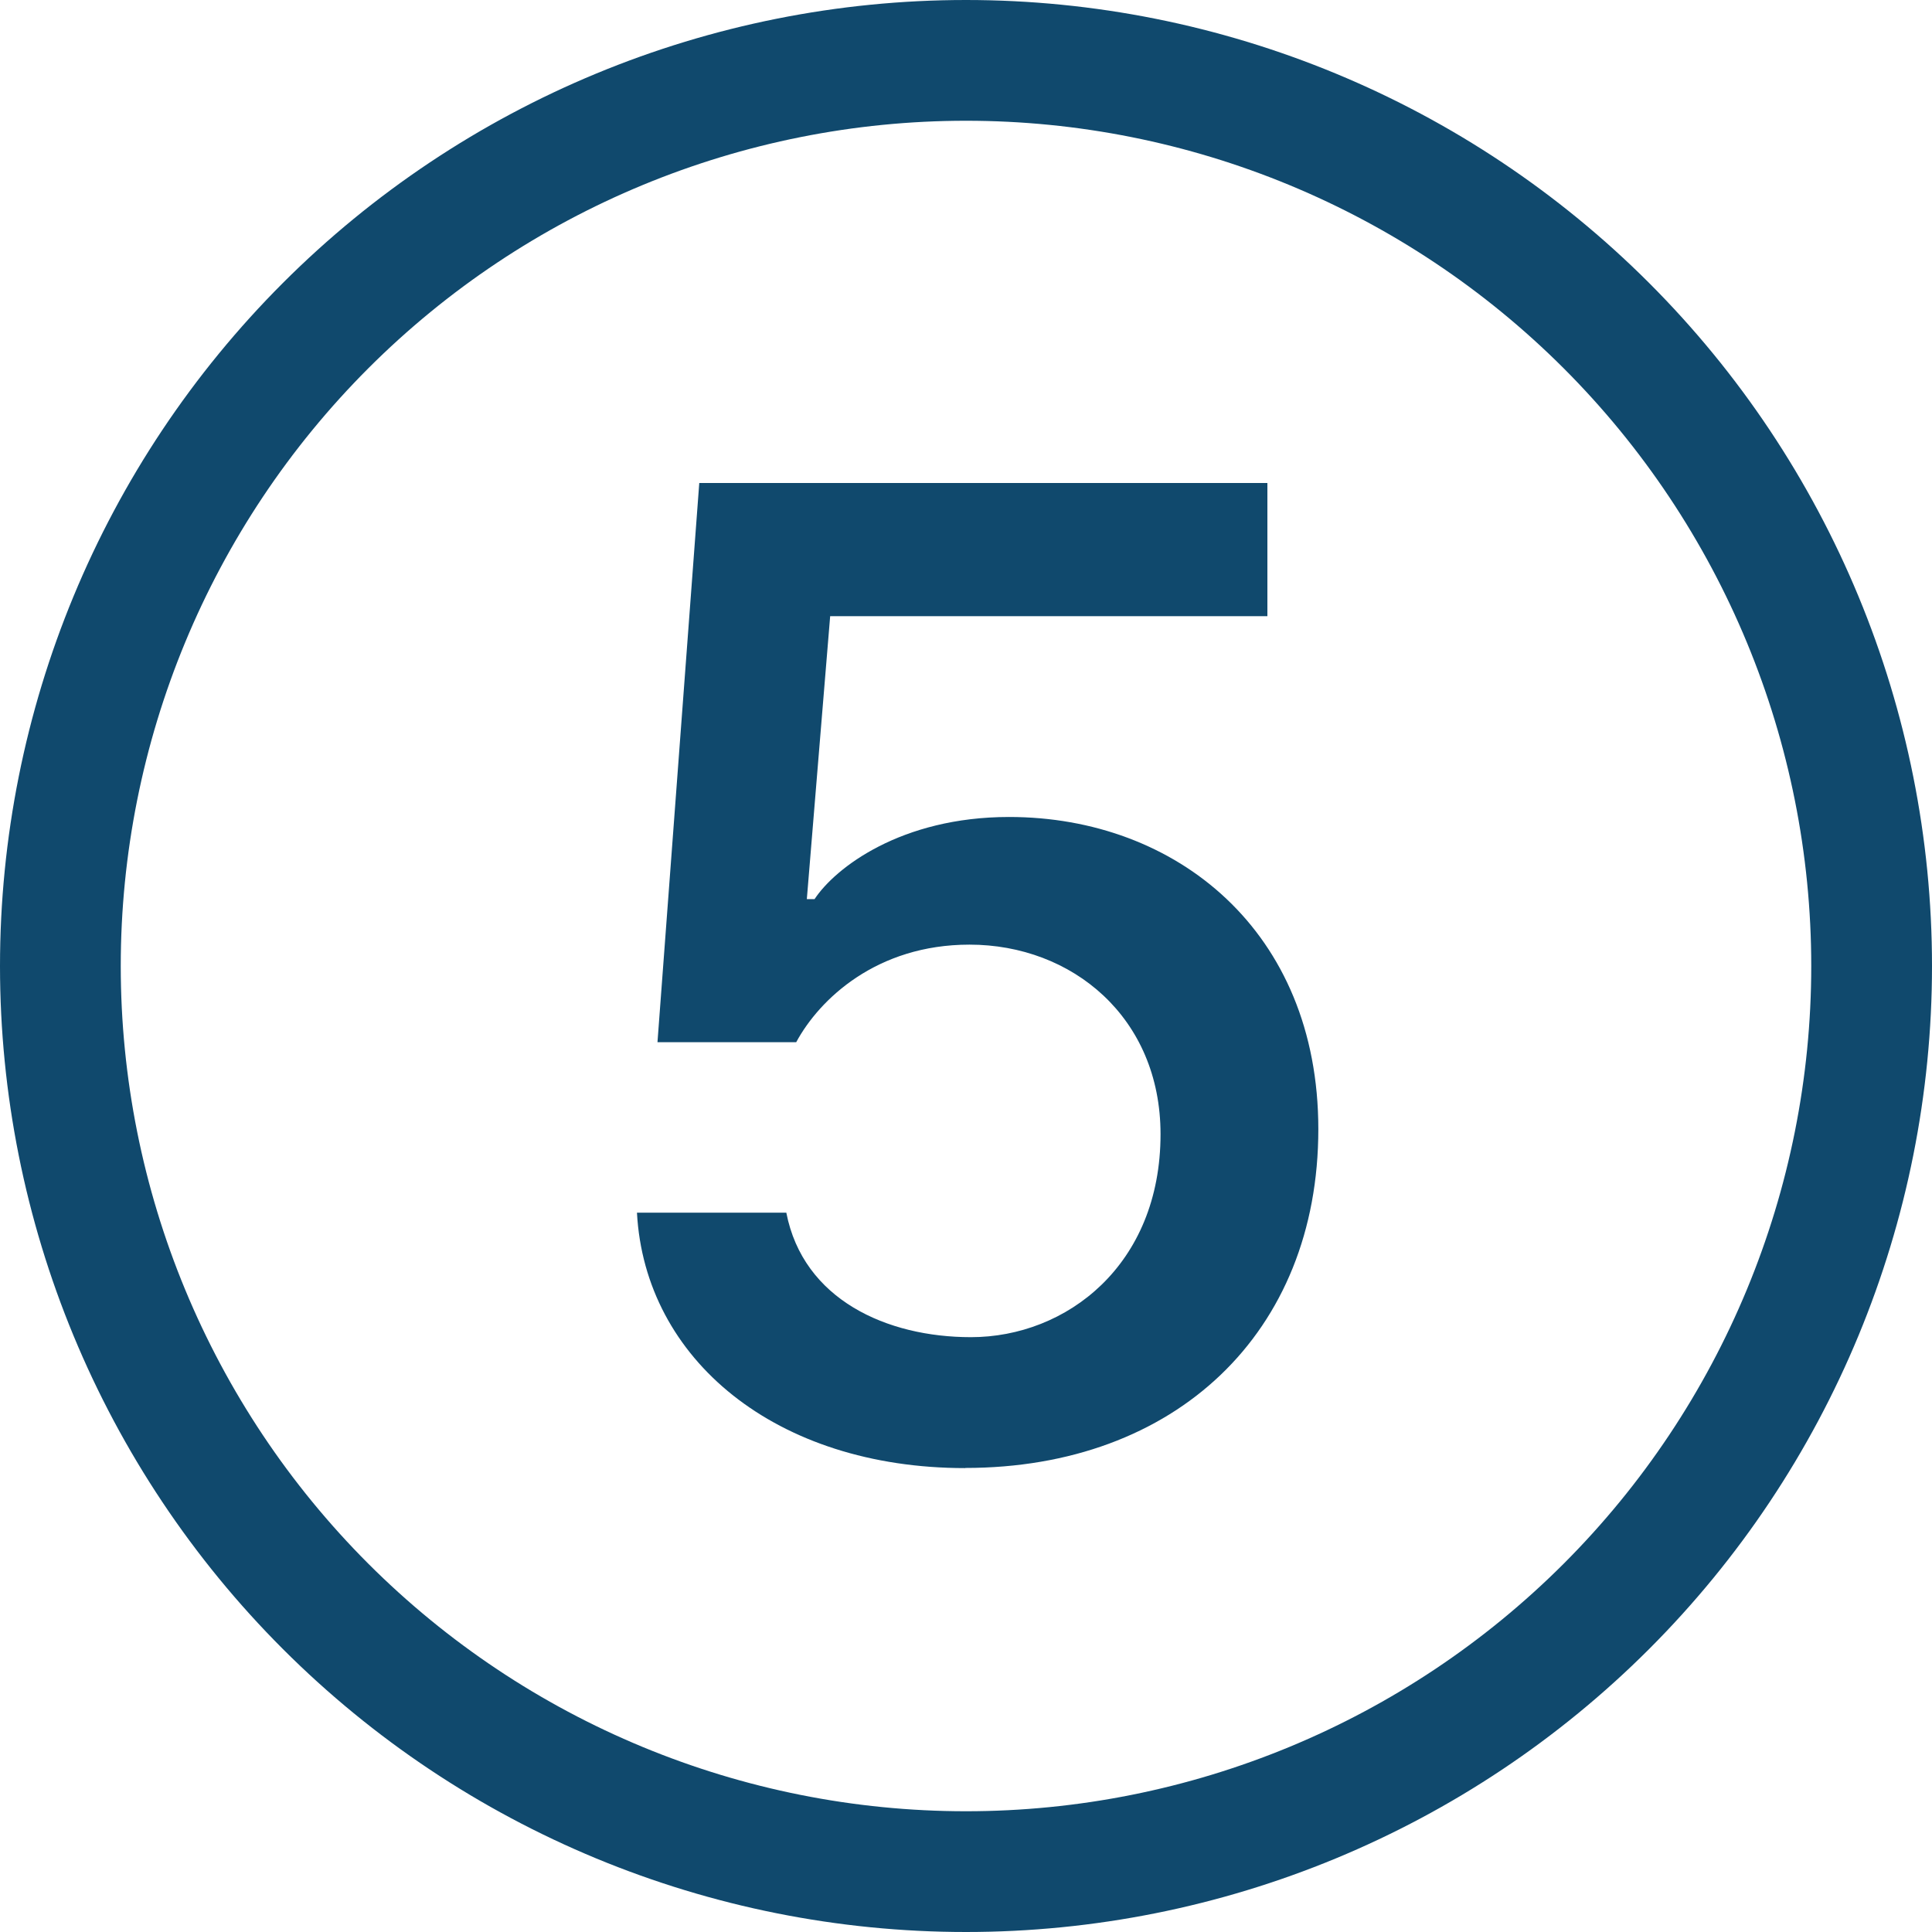 <svg width="52" height="52" viewBox="0 0 52 52" fill="none" xmlns="http://www.w3.org/2000/svg">
<g clip-path="url(#clip0_273_402)">
<path d="M3.25 26C3.25 19.966 5.647 14.18 9.913 9.913C14.18 5.647 19.966 3.25 26 3.25C32.034 3.25 37.82 5.647 42.087 9.913C46.353 14.18 48.75 19.966 48.75 26C48.75 32.034 46.353 37.82 42.087 42.087C37.82 46.353 32.034 48.75 26 48.75C19.966 48.75 14.18 46.353 9.913 42.087C5.647 37.82 3.25 32.034 3.25 26ZM52 26C52 19.104 49.261 12.491 44.385 7.615C39.509 2.739 32.896 0 26 0C19.104 0 12.491 2.739 7.615 7.615C2.739 12.491 0 19.104 0 26C0 32.896 2.739 39.509 7.615 44.385C12.491 49.261 19.104 52 26 52C32.896 52 39.509 49.261 44.385 44.385C49.261 39.509 52 32.896 52 26ZM25.98 39.514C20.878 39.514 17.355 36.582 17.144 32.64H21.164C21.619 34.98 23.868 35.99 26.133 35.99C28.704 35.99 31.236 34.05 31.236 30.527C31.236 27.384 28.857 25.425 26.094 25.425C23.602 25.425 22.058 26.887 21.43 28.051H17.696L18.821 13H34.112V16.585H22.344L21.716 24.2H21.924C22.477 23.361 24.248 21.989 27.16 21.989C31.655 21.989 35.483 25.058 35.483 30.391C35.483 35.873 31.636 39.51 25.98 39.51V39.514Z" fill="#10496D"/>
</g>
<defs>
<clipPath id="clip0_273_402">
<rect width="52" height="52" fill="white"/>
</clipPath>
</defs>
</svg>
